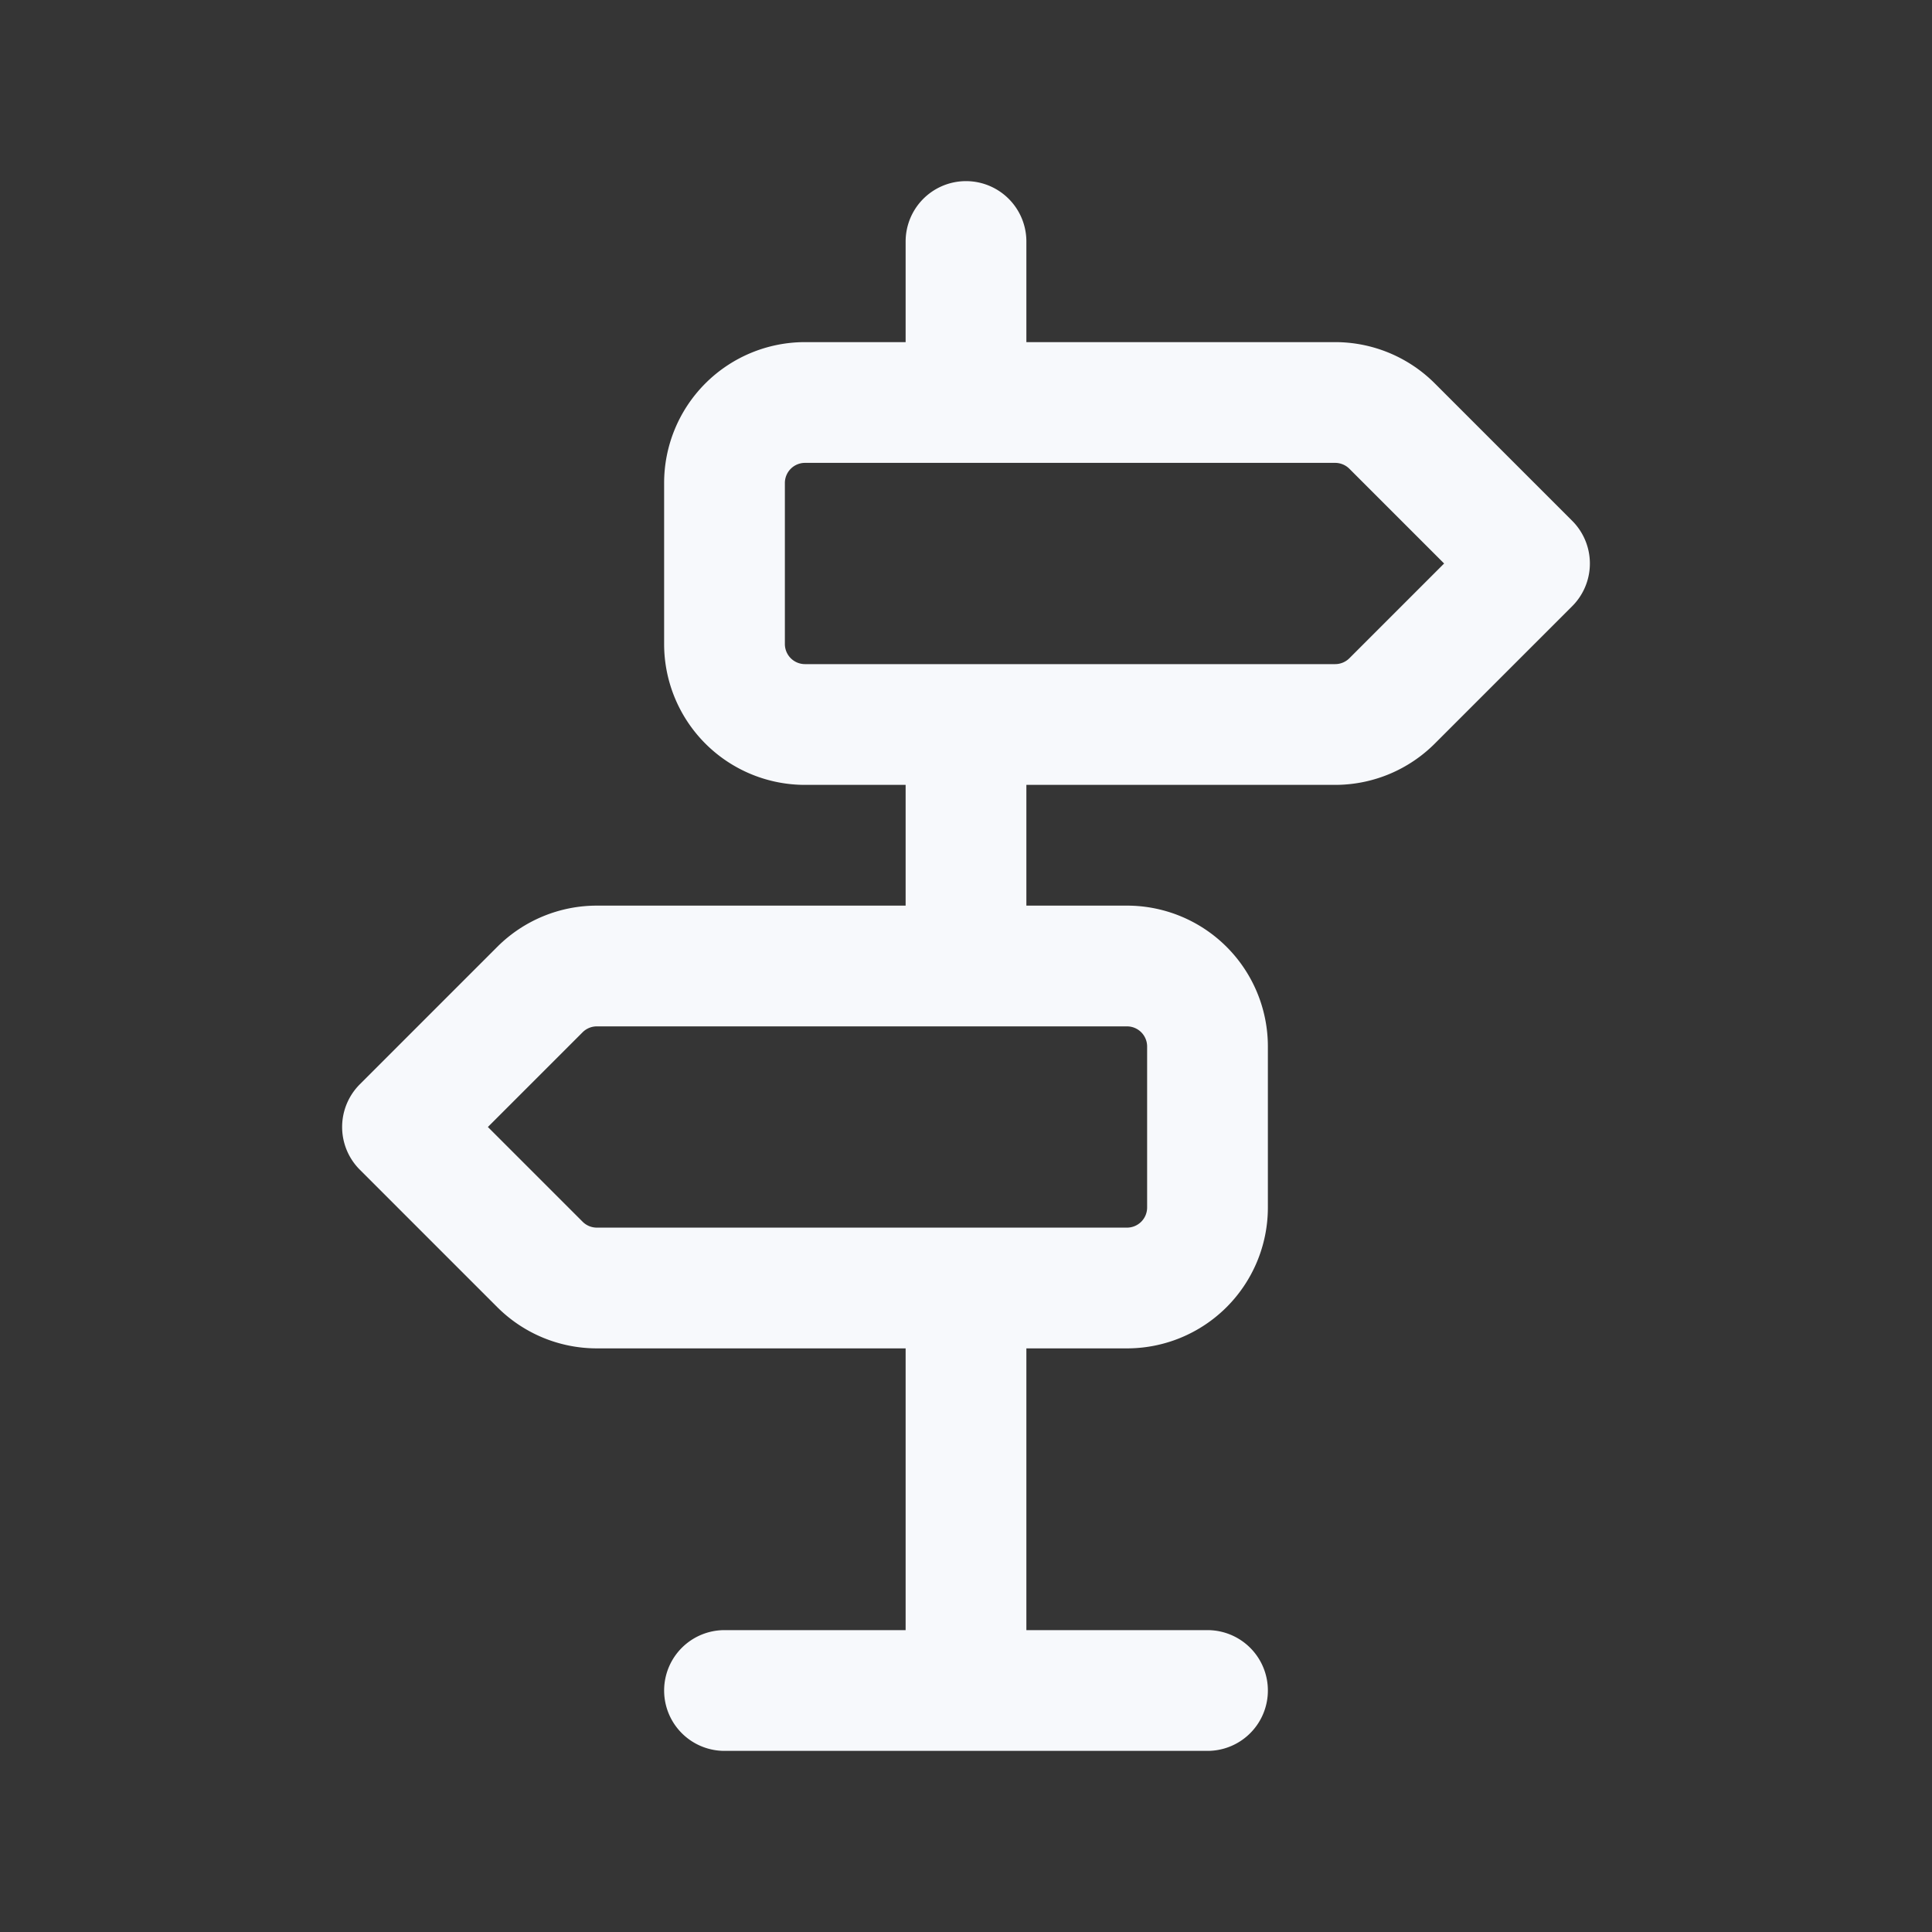 <svg xmlns="http://www.w3.org/2000/svg" width="24" height="24" fill="none"><rect width="100%" height="100%" fill="#333333" stroke="none"/><path fill="#fff" fill-opacity=".01" d="M24 0v24H0V0z"/><path stroke="#F7F9FC" stroke-linecap="round" stroke-linejoin="round" stroke-width="1.5" d="M9 21h6M12 3v2m0 4v3m0 4v5m7-14-1.707-1.707A1 1 0 0 0 16.586 5H10a1 1 0 0 0-1 1v2a1 1 0 0 0 1 1h6.586a1 1 0 0 0 .707-.293zM5 14l1.707-1.707A1 1 0 0 1 7.414 12H14a1 1 0 0 1 1 1v2a1 1 0 0 1-1 1H7.414a1 1 0 0 1-.707-.293z"/></svg>